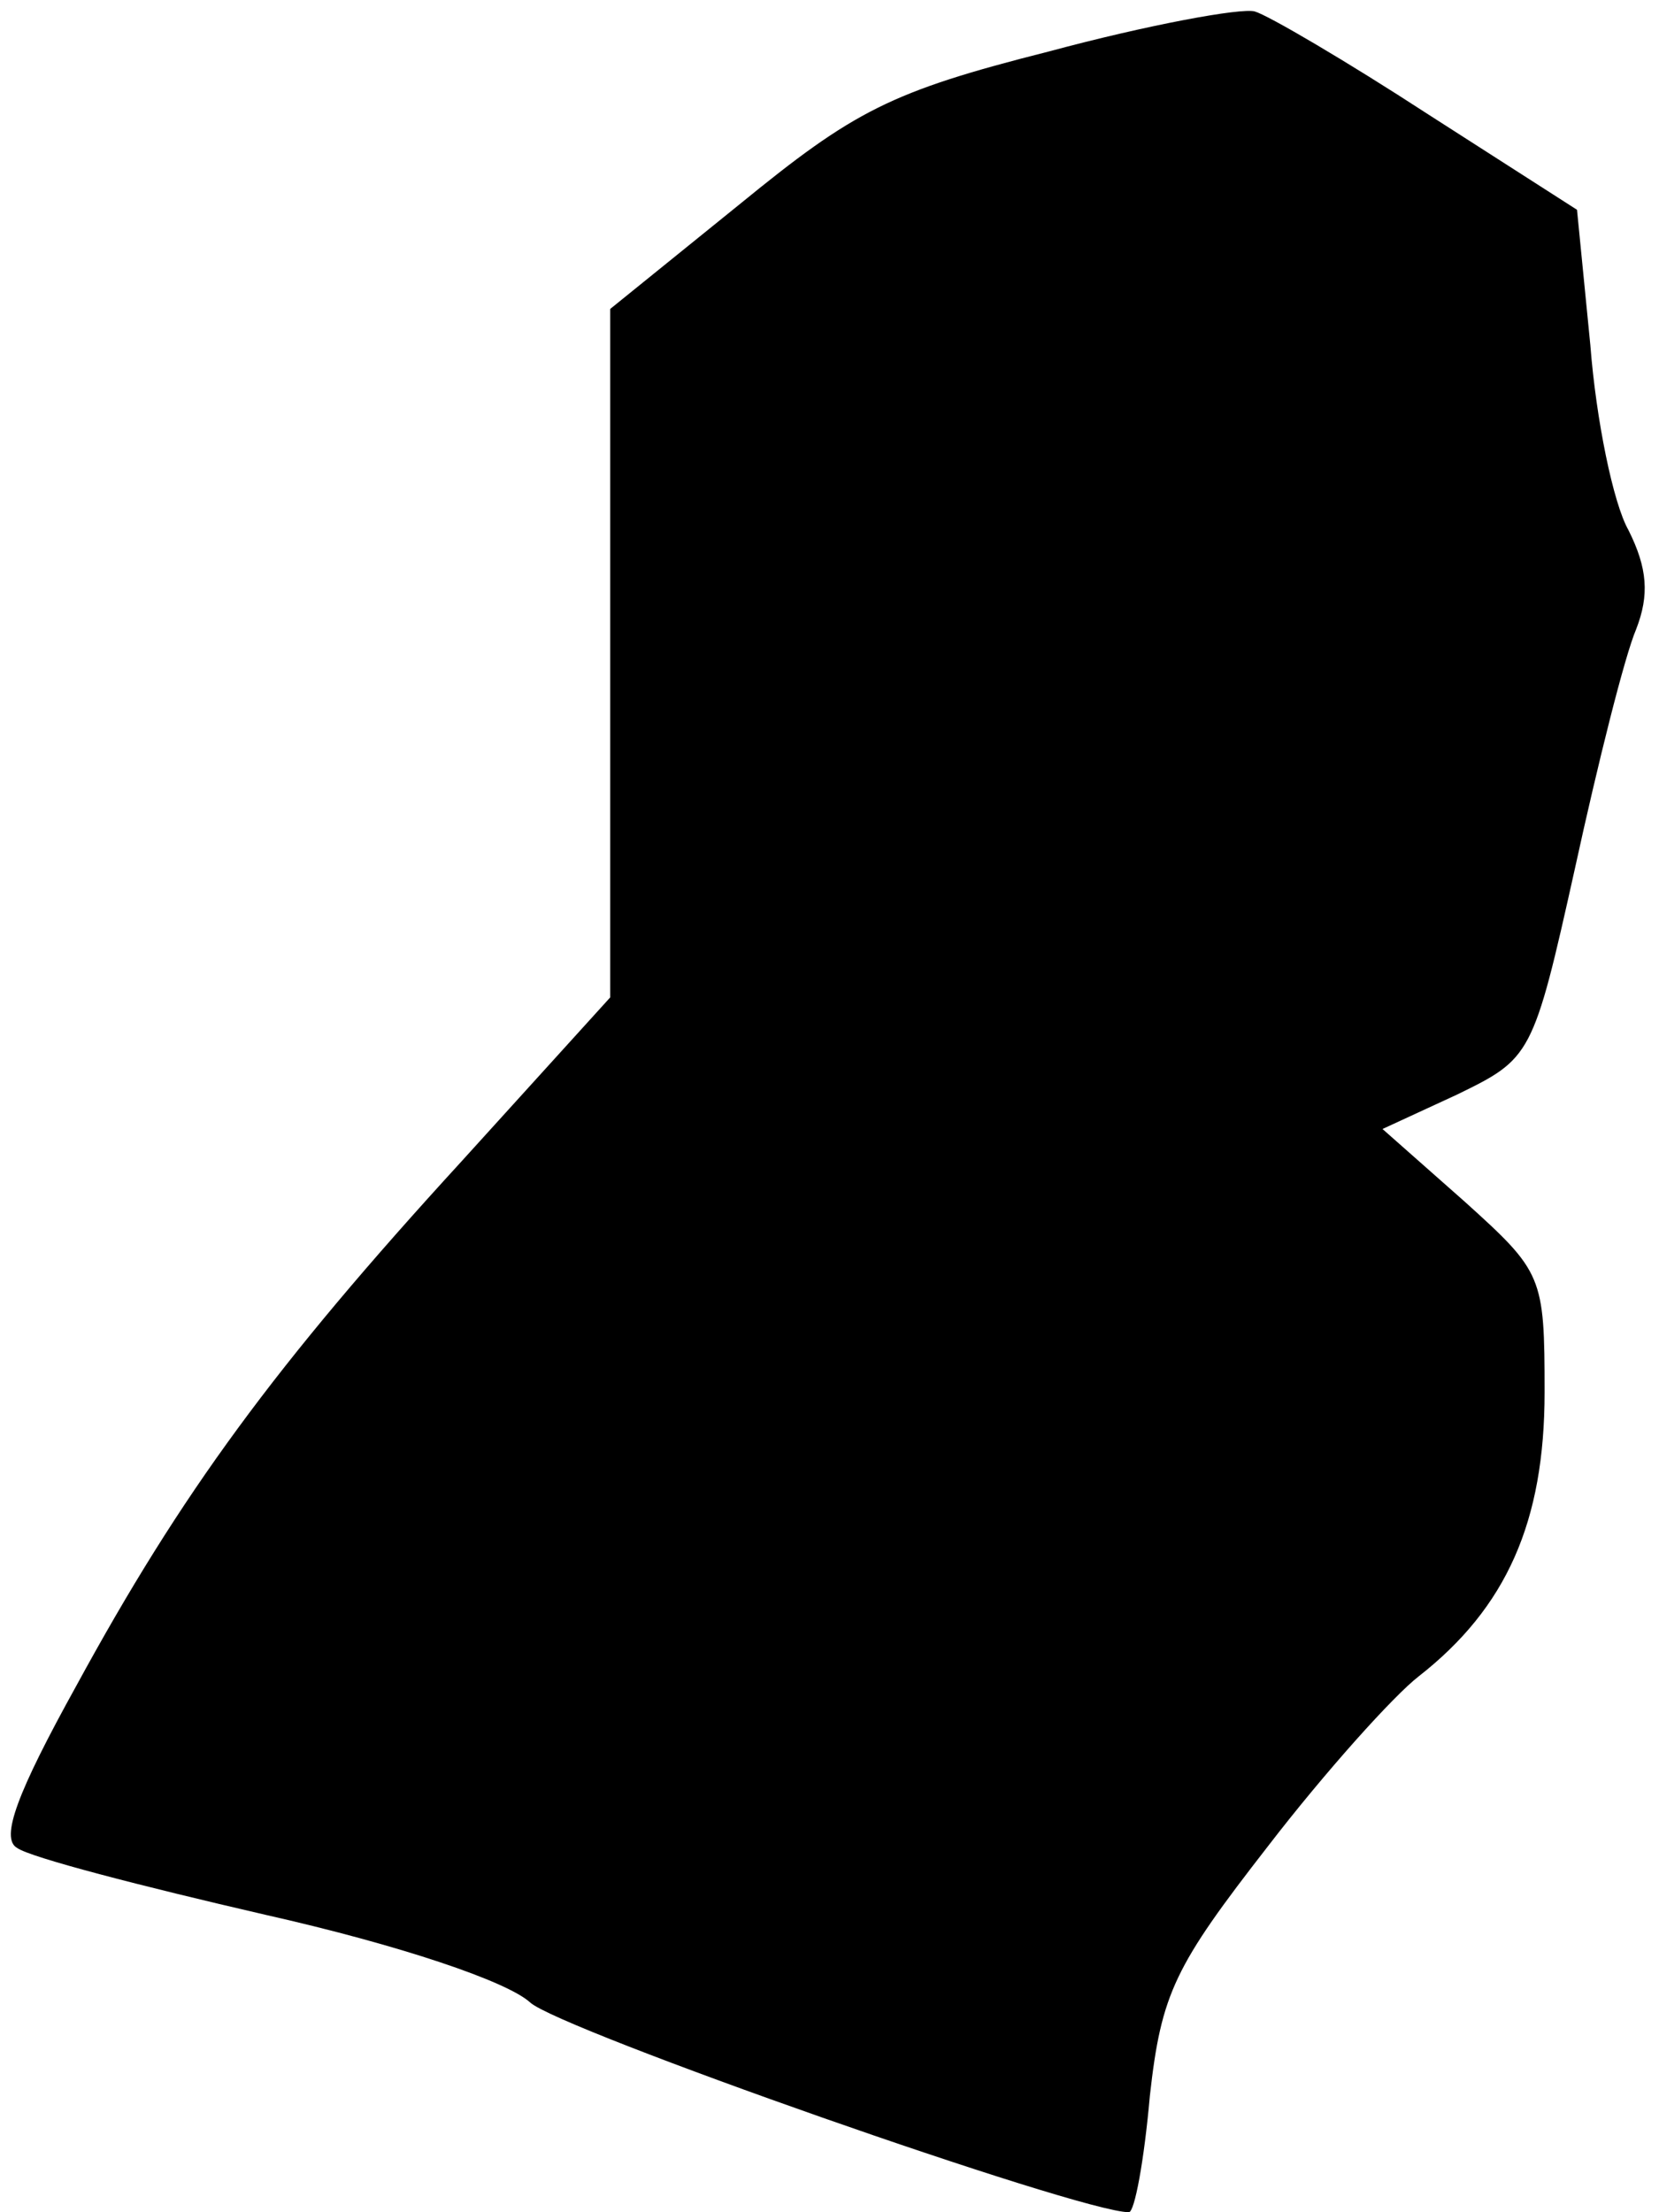 <?xml version="1.0" standalone="no"?>
<!DOCTYPE svg PUBLIC "-//W3C//DTD SVG 20010904//EN"
 "http://www.w3.org/TR/2001/REC-SVG-20010904/DTD/svg10.dtd">
<svg version="1.0" xmlns="http://www.w3.org/2000/svg"
 width="87pt" height="116pt" viewBox="0 0 87 116"
 preserveAspectRatio="xMidYMid meet">
<g transform="translate(0,116) scale(0.1,-0.1)"
fill="#000000" stroke="none">
<path fill="#000000" stroke="none" d="M550 1133 c-83 -21 -102 -31 -162 -80
l-68 -55 0 -181 0 -180 -78 -86 c-98 -107 -147 -174 -202 -275 -31 -56 -40
-80 -31 -85 7 -5 65 -20 130 -35 71 -16 127 -35 139 -46 15 -14 288 -110 314
-110 3 0 8 27 11 61 6 54 13 68 62 131 30 39 66 79 79 89 46 36 66 81 66 149
0 61 -1 63 -42 100 l-43 38 39 18 c39 19 40 20 62 119 12 55 26 111 32 125 7
18 6 32 -4 52 -8 14 -17 58 -20 97 l-7 71 -78 50 c-43 28 -84 52 -91 54 -7 2
-56 -7 -108 -21z"/>
</g>
</svg>
